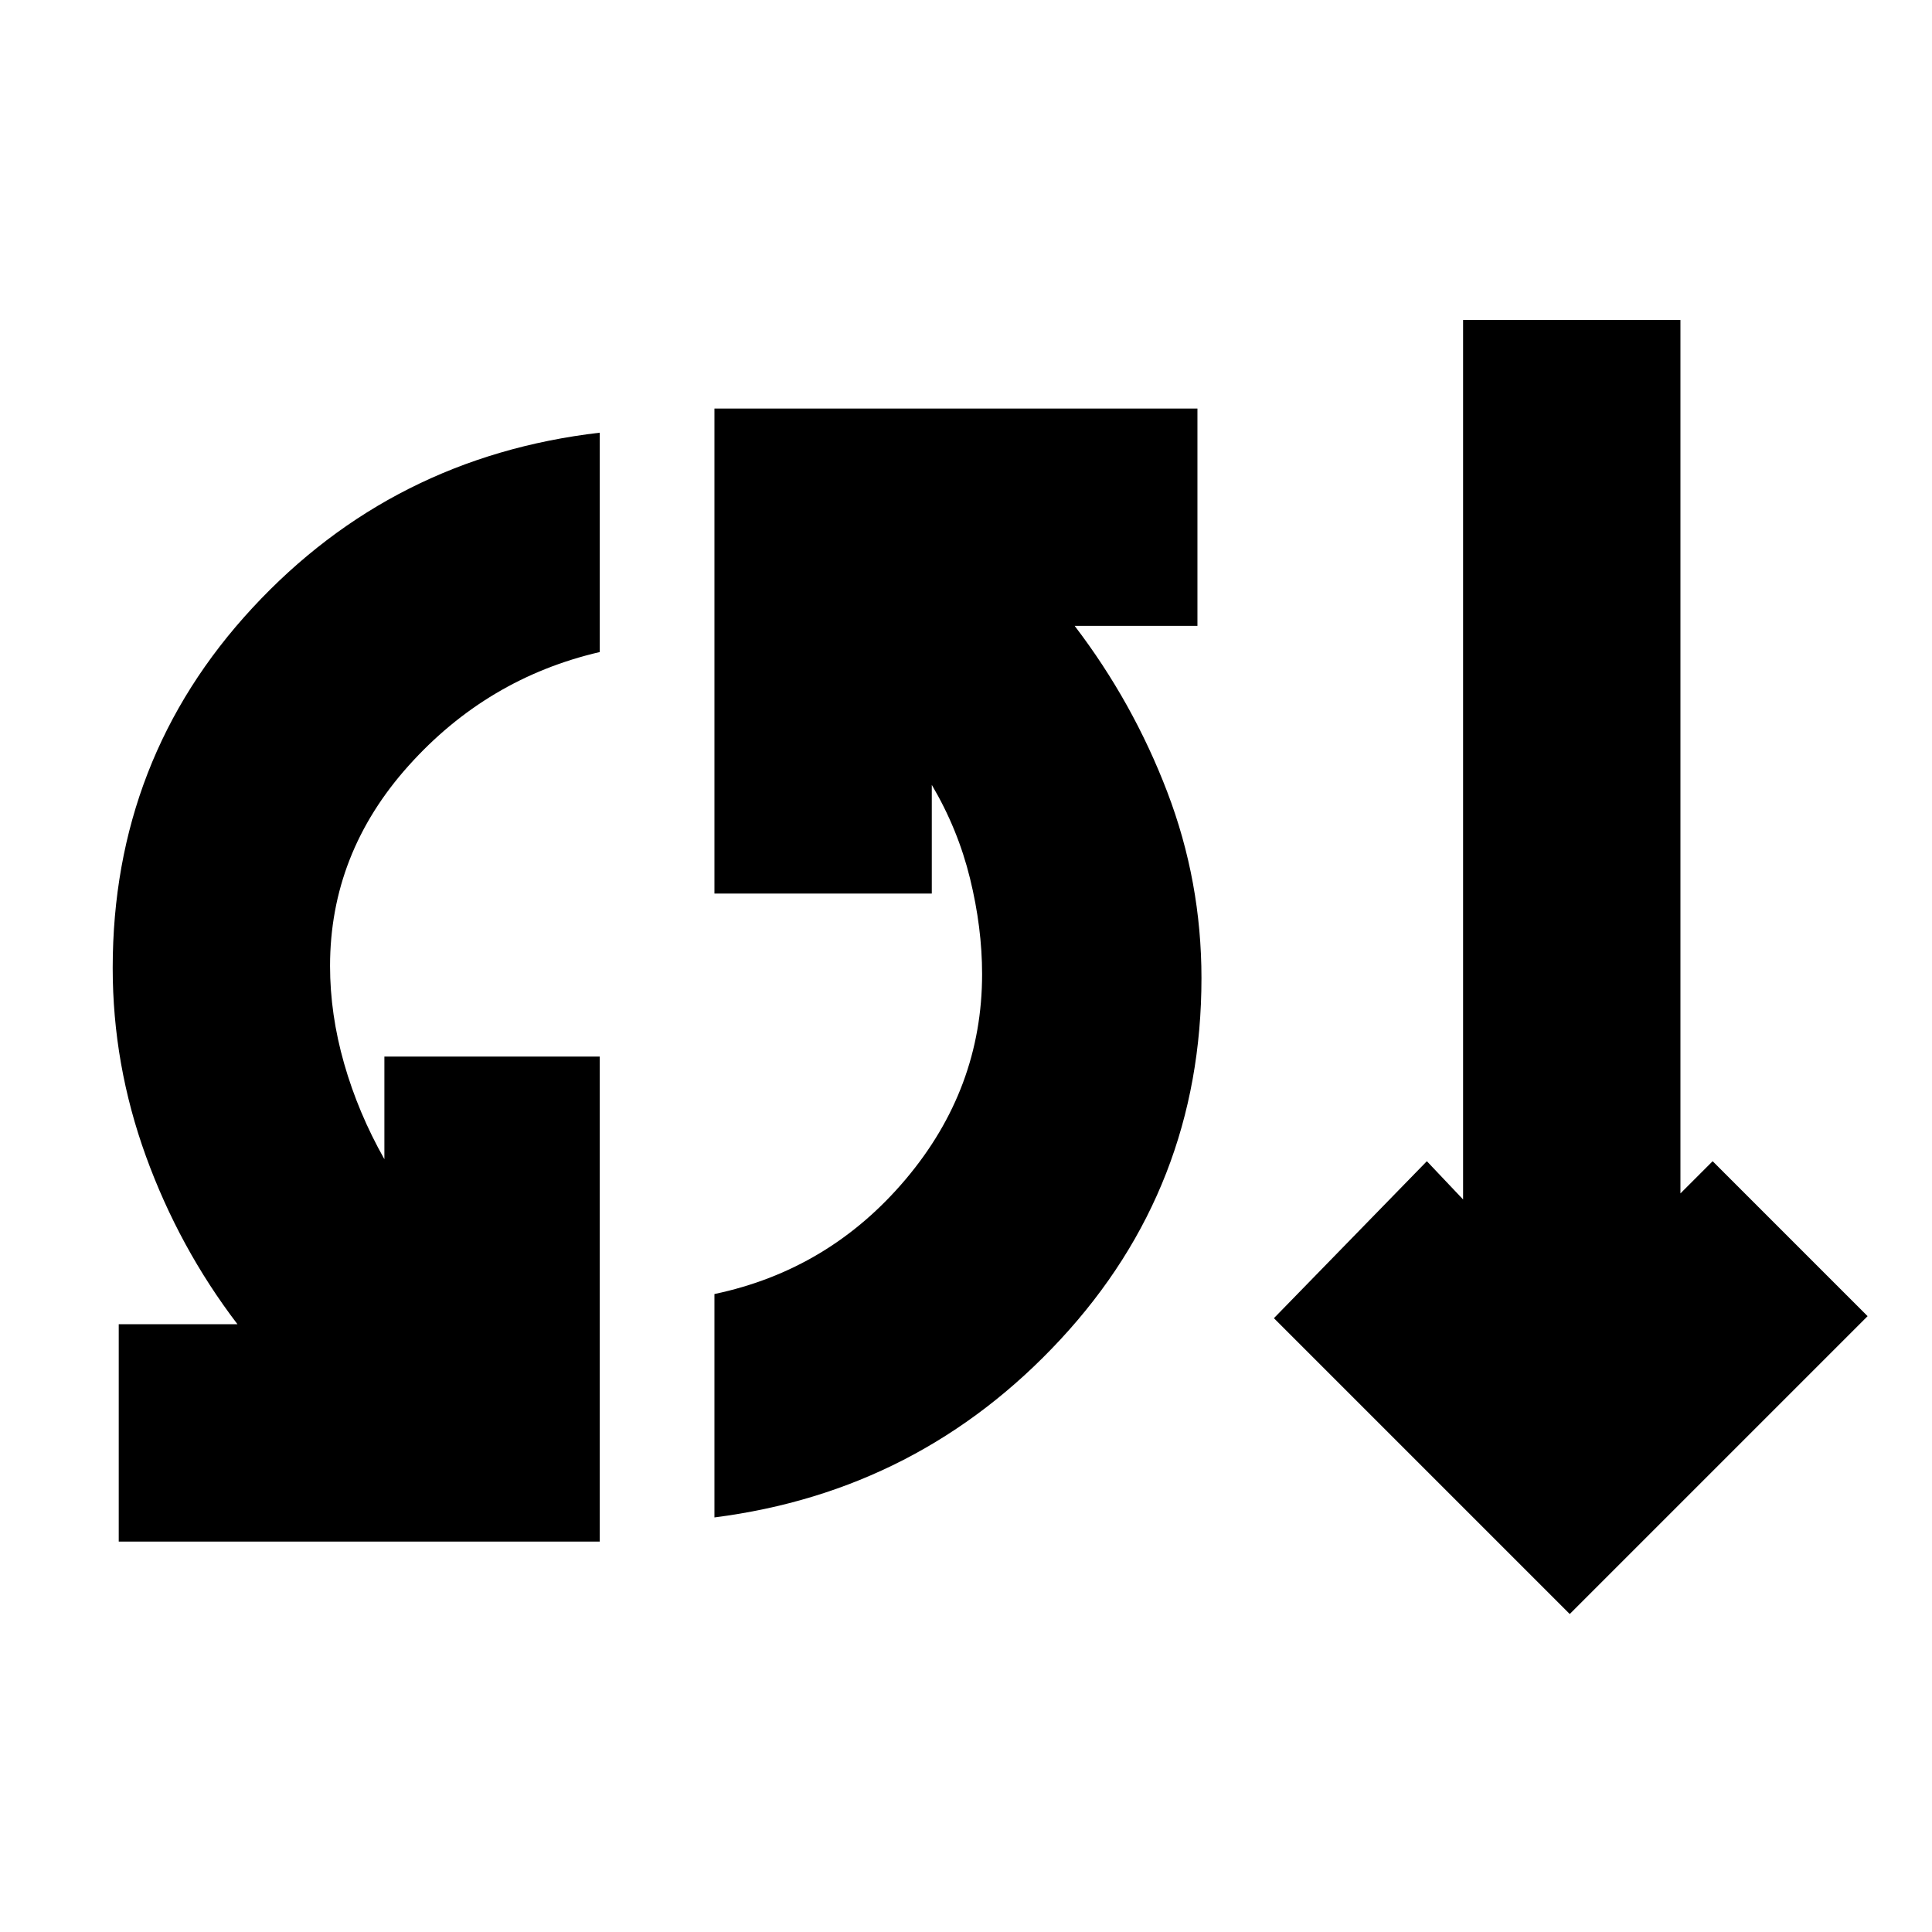<svg xmlns="http://www.w3.org/2000/svg" height="20" viewBox="0 -960 960 960" width="20"><path d="M59-194v-108h59q-29-38-45.5-83.5T56-479q0-104 69.5-179T298-745v109q-56 13-95 56.5T164-480q0 24 7 48.5t20 47.5v-51h107v241H59Zm296-12v-111q57-12 95-57t38-102q0-23-6-47.5T463-570v54H355v-241h240v108h-61q29 38 46 82.5t17 92.5q0 104-70 179.5T355-206Zm425 48L633-305l76-78 18 19v-437h108v434l16-16 77 77-148 148Z"/></svg>